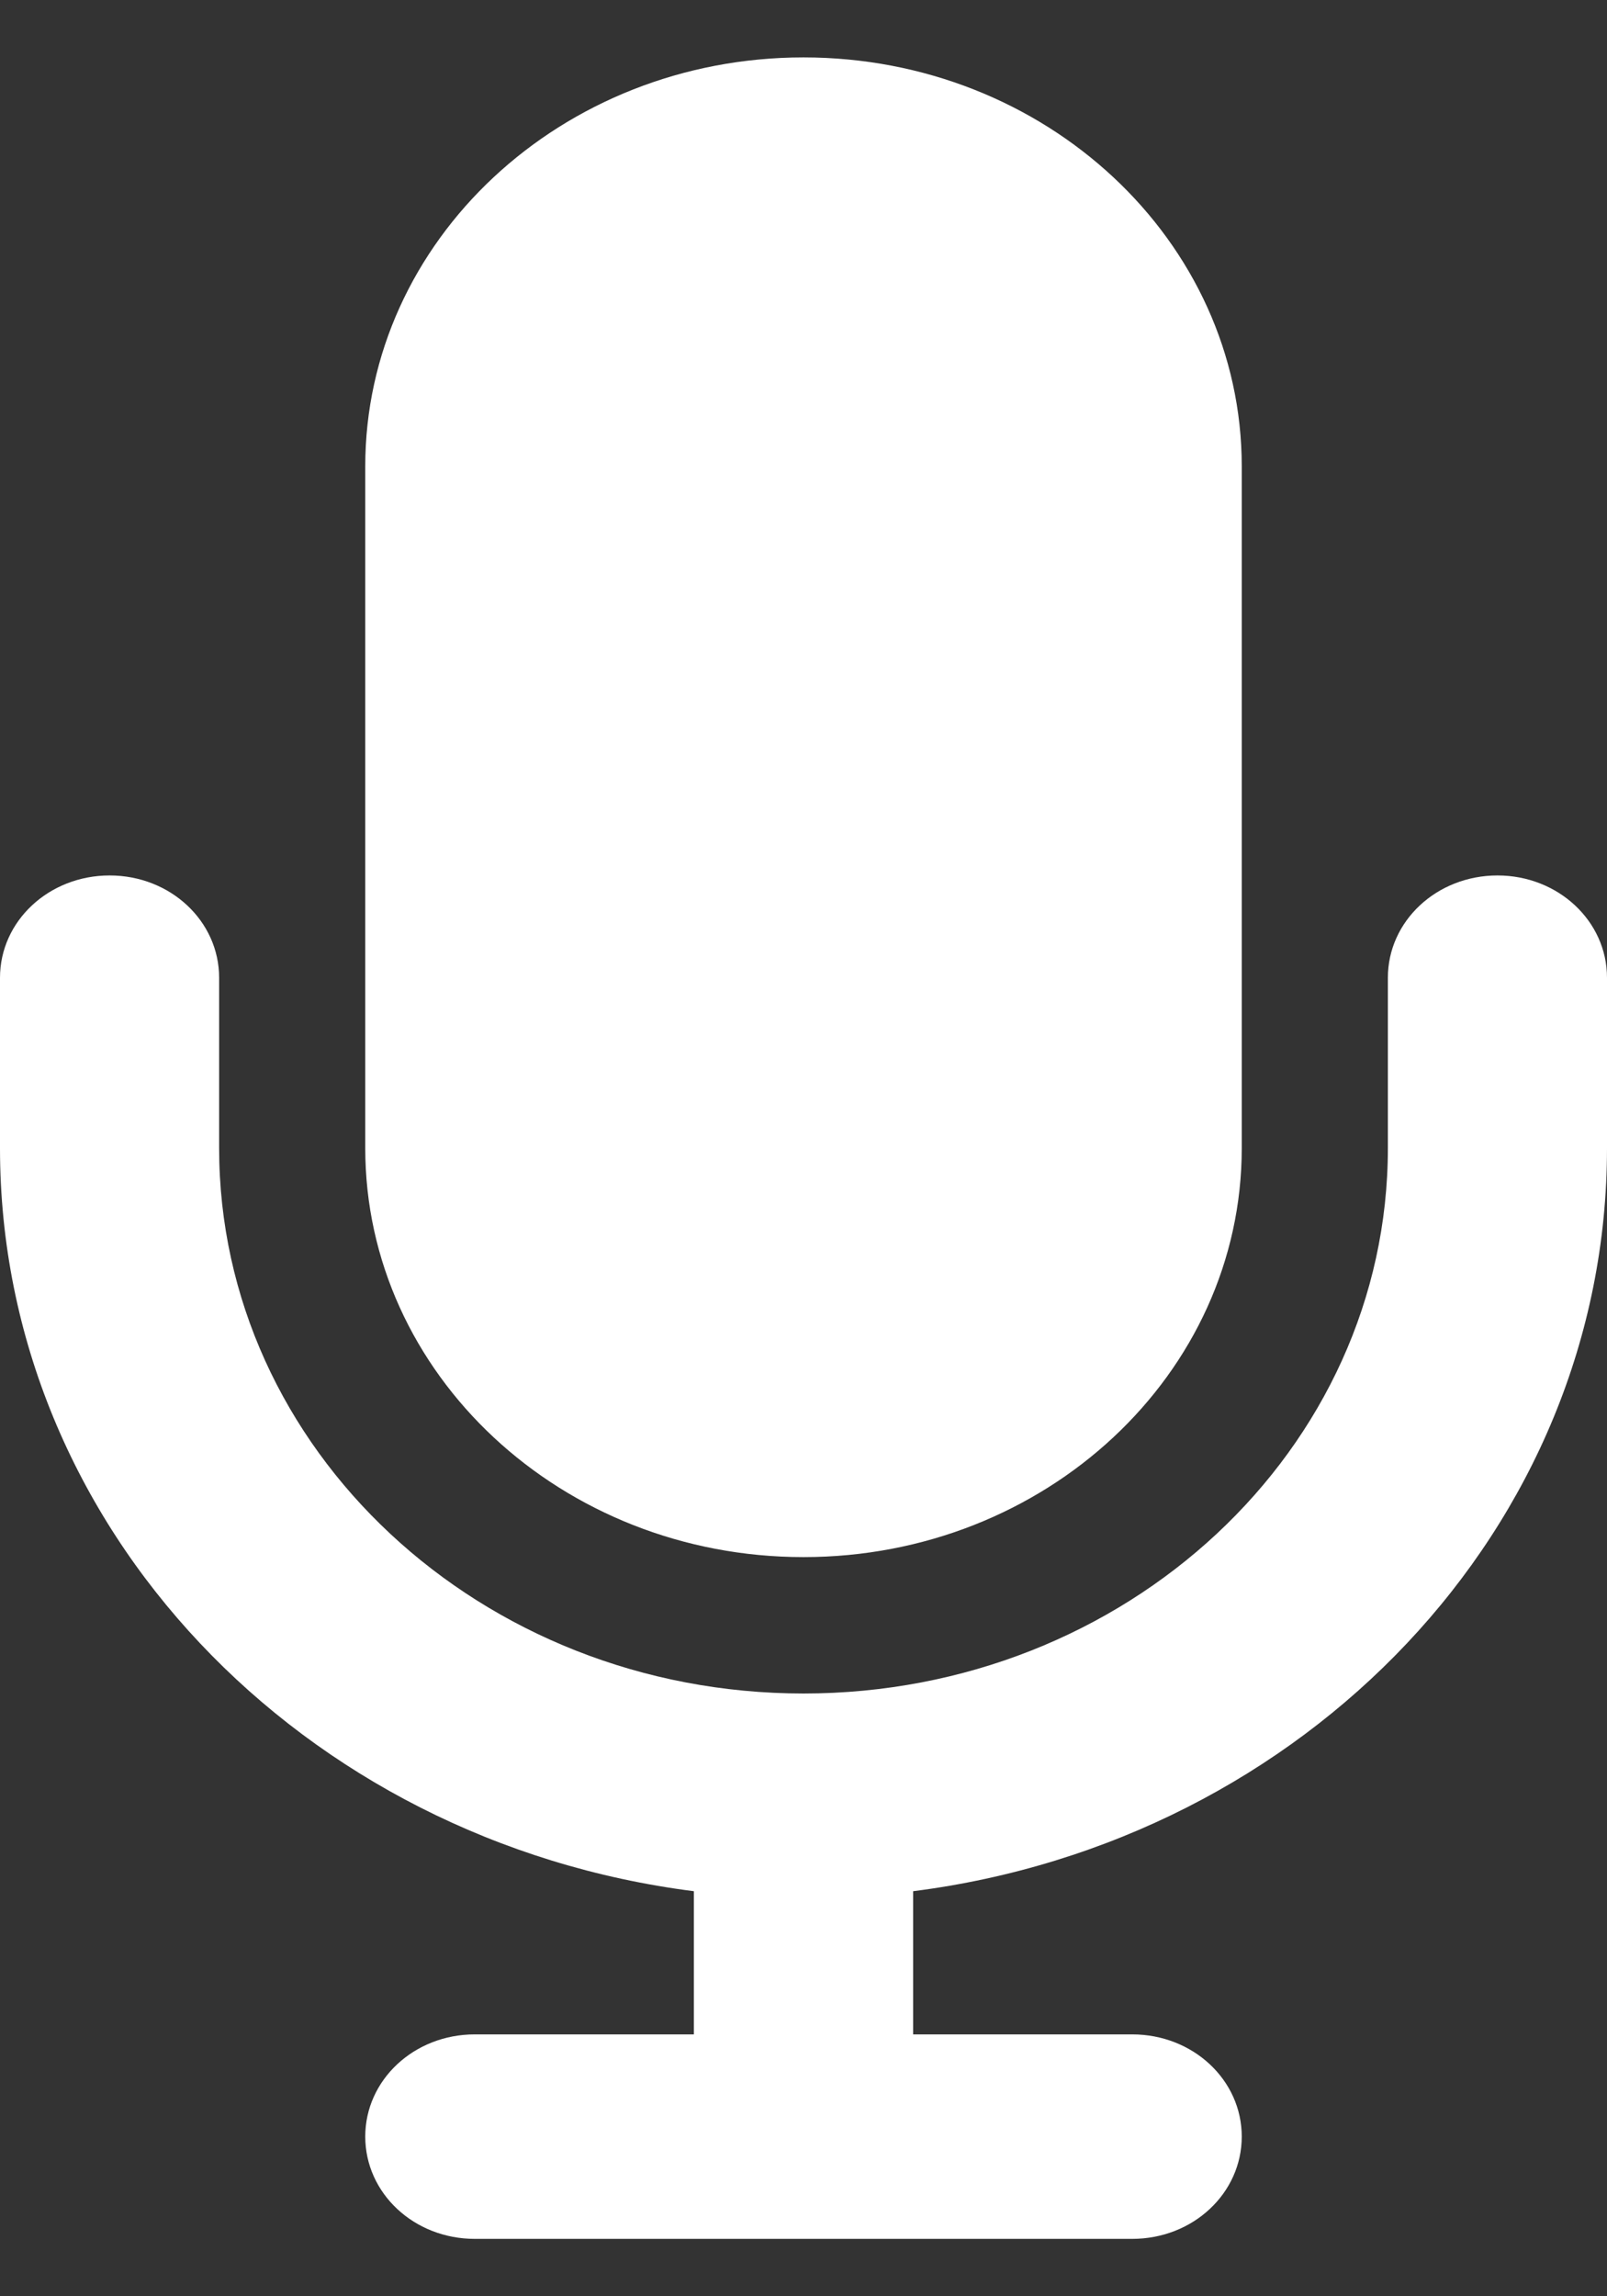 <svg width="14" height="20" viewBox="0 0 14 20" fill="none" xmlns="http://www.w3.org/2000/svg">
<rect x="0" y="0" width="14" height="20" fill="#333333" stroke="none"/>
<path d="M7 0.5C4.892 0.5 3.182 2.096 3.182 4.062V10C3.182 11.967 4.892 13.562 7 13.562C9.108 13.562 10.818 11.967 10.818 10V4.062C10.818 2.096 9.108 0.5 7 0.5ZM1.909 8.516C1.909 8.022 1.484 7.625 0.955 7.625C0.426 7.625 0 8.022 0 8.516V10C0 13.306 2.633 16.038 6.045 16.472V17.719H4.136C3.607 17.719 3.182 18.116 3.182 18.609C3.182 19.103 3.607 19.5 4.136 19.5H7H9.864C10.393 19.5 10.818 19.103 10.818 18.609C10.818 18.116 10.393 17.719 9.864 17.719H7.955V16.472C11.367 16.038 14 13.306 14 10V8.516C14 8.022 13.574 7.625 13.046 7.625C12.517 7.625 12.091 8.022 12.091 8.516V10C12.091 12.624 9.812 14.75 7 14.75C4.188 14.75 1.909 12.624 1.909 10V8.516Z" fill="white"/>
</svg>
